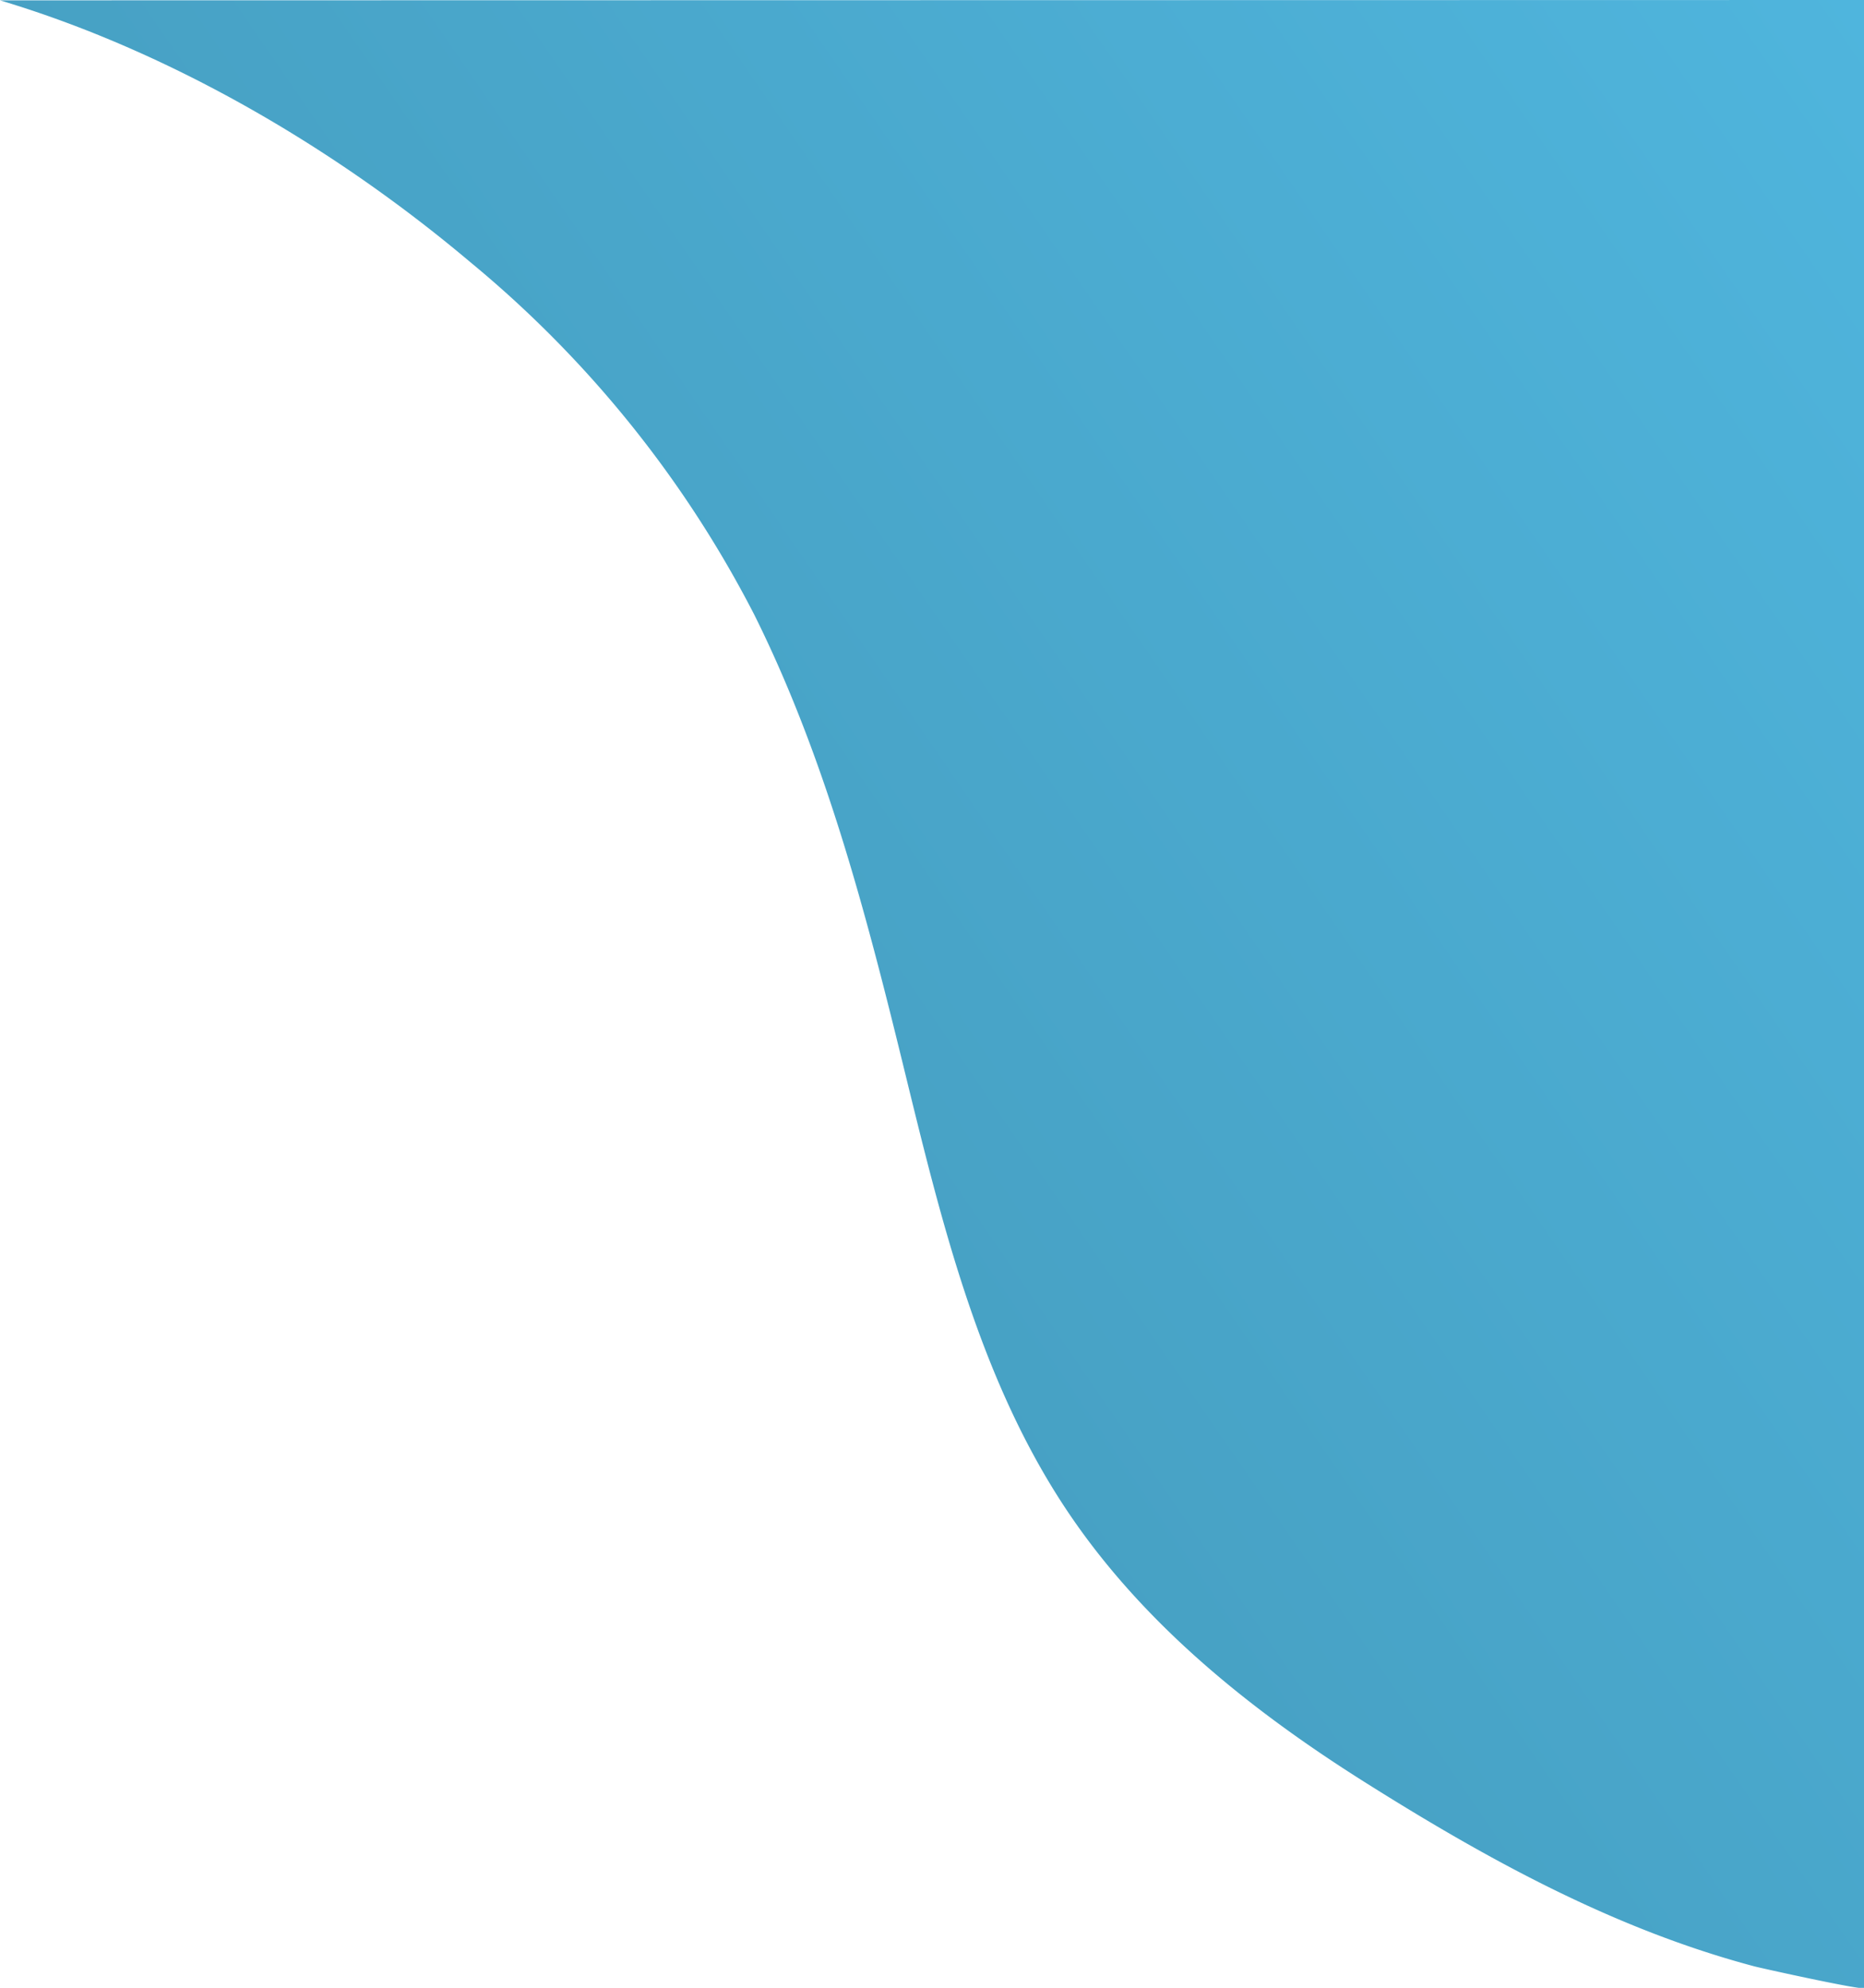 <svg xmlns="http://www.w3.org/2000/svg" xmlns:xlink="http://www.w3.org/1999/xlink" viewBox="0 0 163 173.81"><defs><style>.a{fill:url(#a);}</style><linearGradient id="a" x1="185.27" y1="210.21" x2="295.89" y2="134.09" gradientUnits="userSpaceOnUse"><stop offset="0" stop-color="#47a1c4"/><stop offset="1" stop-color="#4fb5dd"/></linearGradient></defs><title>blu</title><path class="a" d="M281.5,113.18V287c0,.26-9.08-1.75-9.59-1.89-12.2-3.24-23.27-9.31-33.9-16-10.15-6.38-19.75-14.06-26.41-24.16-7.59-11.52-10.85-25.27-14.13-38.67s-6.82-26.91-13-39.33a98,98,0,0,0-24.87-30.87c-11.79-9.94-26.24-18.42-41.1-22.87" transform="translate(-118.5 -113.18)"/></svg>